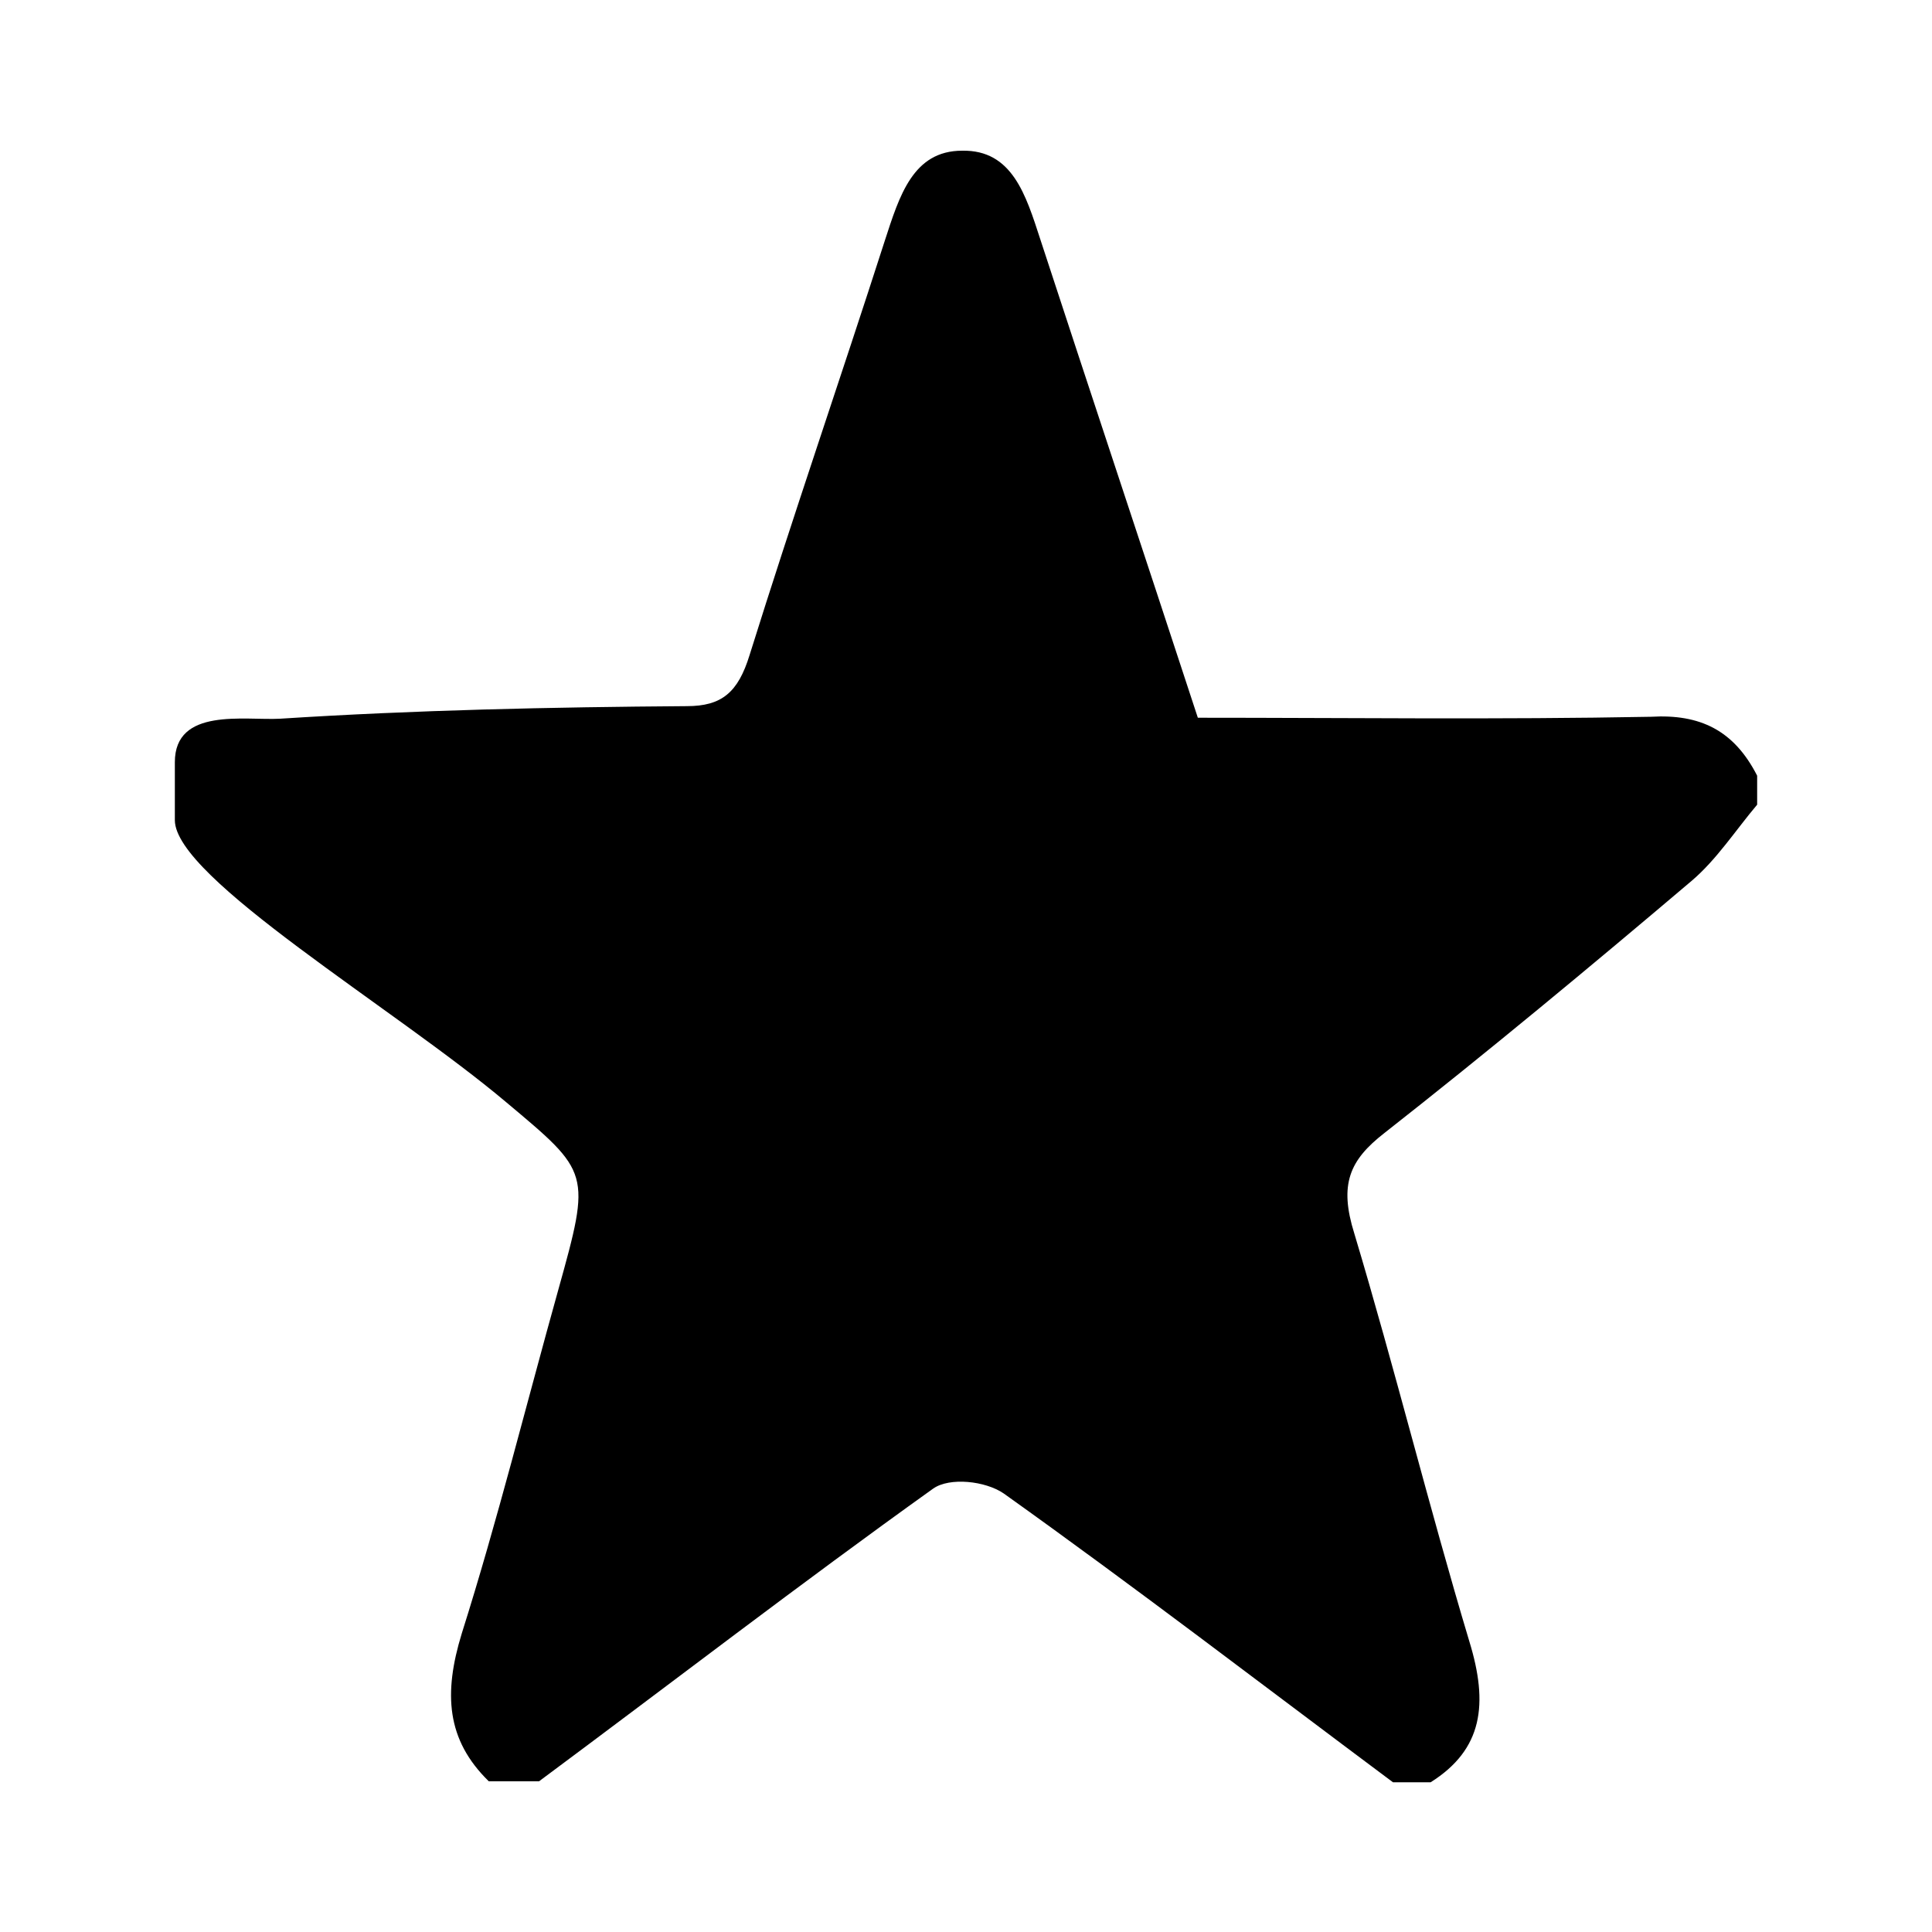 <?xml version="1.0" encoding="utf-8"?>
<!-- Generator: Adobe Illustrator 18.1.1, SVG Export Plug-In . SVG Version: 6.00 Build 0)  -->
<!DOCTYPE svg PUBLIC "-//W3C//DTD SVG 1.1//EN" "http://www.w3.org/Graphics/SVG/1.1/DTD/svg11.dtd">
<svg version="1.1" id="Layer_1" xmlns="http://www.w3.org/2000/svg" xmlns:xlink="http://www.w3.org/1999/xlink" x="0px" y="0px"
	 viewBox="0 0 200 200" enable-background="new 0 0 200 200" xml:space="preserve">
<g id="Ctfxs5_1_">
	<g>
		<path d="M181.9,80.3c0,1,0,2,0,3c-2.2,2.6-4.2,5.7-6.8,7.9c-10.5,8.9-21.1,17.7-31.8,26.1c-3.6,2.8-4.7,5.3-3.1,10.4
			c4.2,14,7.7,28.2,11.9,42.2c2,6.5,1.4,11.2-4,14.6c-1.3,0-2.6,0-3.9,0c-13.4-10-26.7-20.2-40.3-29.9c-1.9-1.3-5.6-1.7-7.3-0.5
			c-13.7,9.8-27.2,20.2-40.8,30.3c-1.7,0-3.5,0-5.2,0c-4.4-4.3-4.7-9.1-2.8-15.3c3.7-11.7,6.7-23.8,10-35.6
			c3.4-12.2,3.3-12.1-5.4-19.4c-11.5-9.7-34.3-23.2-34.3-29.2c0-6,0-0.3,0-6c0-5.7,7.2-4.3,10.9-4.5c14-0.9,28.1-1.2,42.1-1.3
			c3.6,0,5.3-1.4,6.5-5.3c4.5-14.4,9.4-28.6,14-42.9c1.5-4.6,2.9-9.3,8-9.3c5.2-0.1,6.6,4.6,8.1,9.2c5.2,15.9,10.5,31.8,16.3,49.5
			c15.4,0,31.1,0.2,46.9-0.1C176,73.9,179.5,75.6,181.9,80.3z"/>
	</g>
</g>
</svg>
